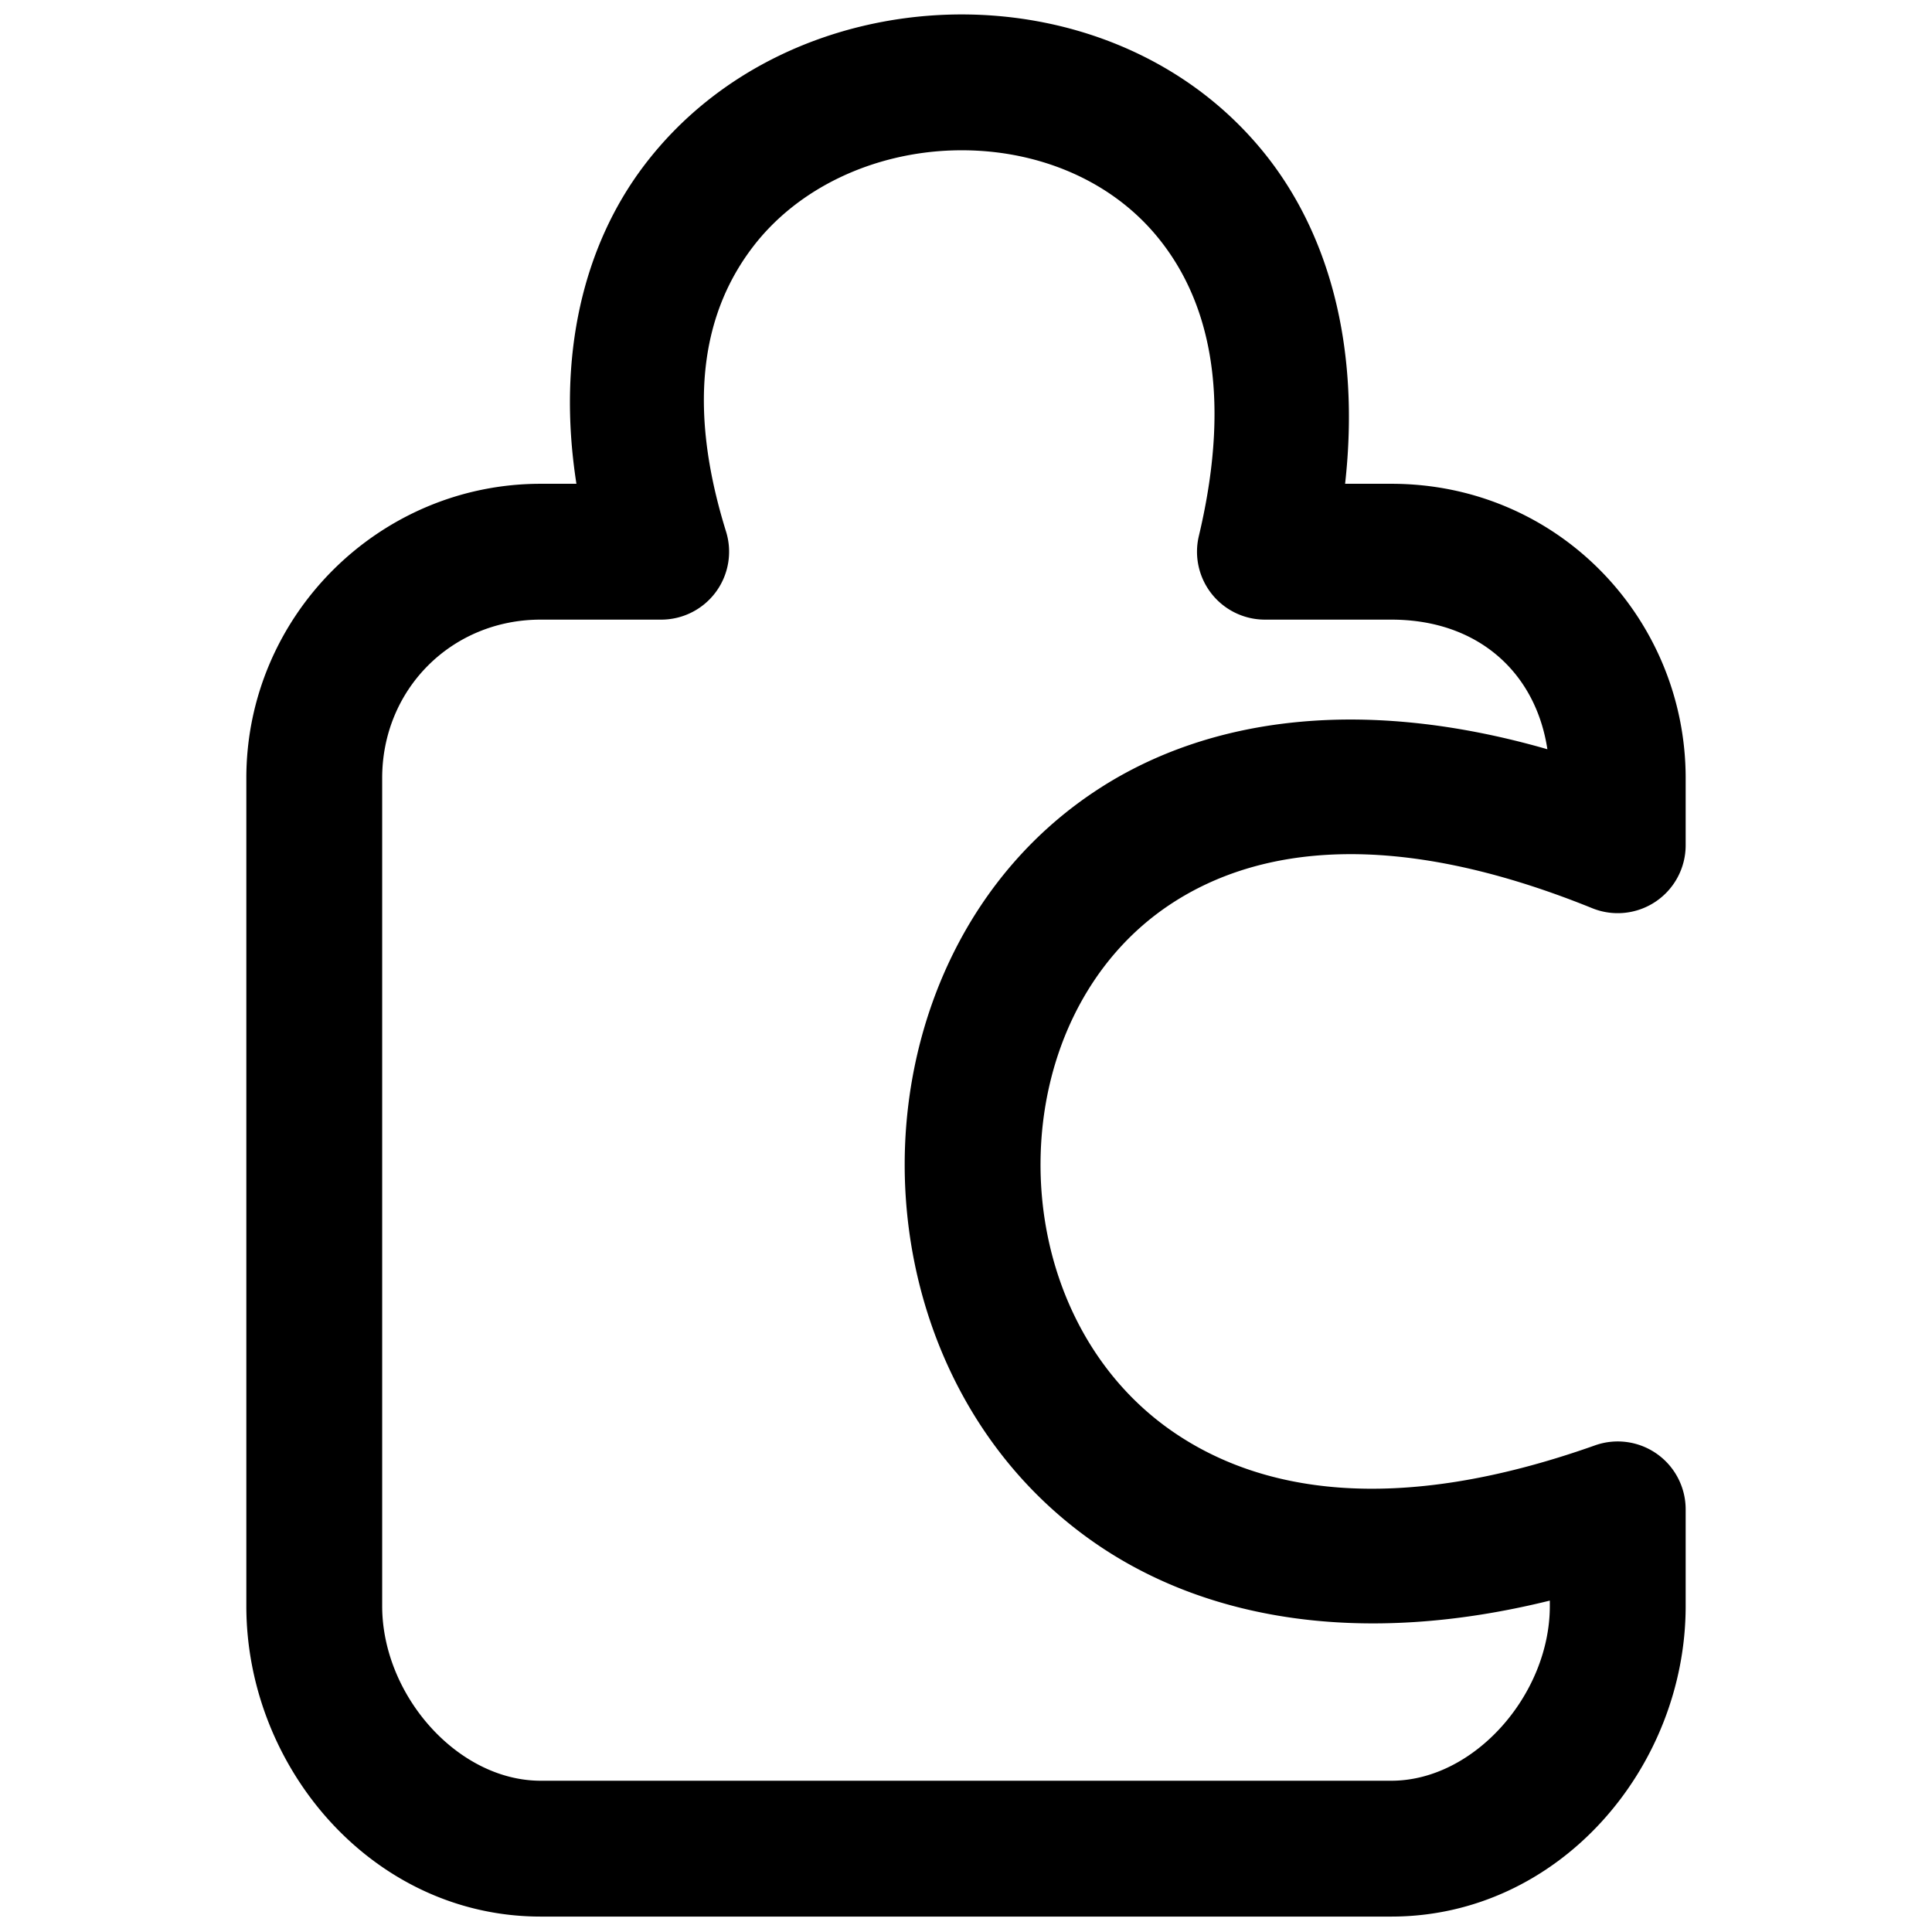 <?xml version="1.0" encoding="UTF-8" standalone="no"?>
<!-- Created with Inkscape (http://www.inkscape.org/) -->

<svg
   width="512.0px"
   height="512.0px"
   viewBox="0 0 512.0 512.0"
   version="1.1"
   id="SVGRoot"
   sodipodi:docname="tm_puzzle_outline.svg"
   inkscape:version="1.1 (c68e22c387, 2021-05-23)"
   xmlns:inkscape="http://www.inkscape.org/namespaces/inkscape"
   xmlns:sodipodi="http://sodipodi.sourceforge.net/DTD/sodipodi-0.dtd"
   xmlns="http://www.w3.org/2000/svg"
   xmlns:svg="http://www.w3.org/2000/svg">
  <sodipodi:namedview
     id="namedview1171"
     pagecolor="#333333"
     bordercolor="#f2c302"
     borderopacity="0.271"
     inkscape:pageshadow="0"
     inkscape:pageopacity="0"
     inkscape:pagecheckerboard="false"
     inkscape:document-units="px"
     showgrid="true"
     inkscape:zoom="0.22627417"
     inkscape:cx="612.08931"
     inkscape:cy="1226.3883"
     inkscape:window-width="1854"
     inkscape:window-height="1057"
     inkscape:window-x="58"
     inkscape:window-y="-8"
     inkscape:window-maximized="1"
     inkscape:current-layer="layer1"
     inkscape:snap-grids="true"
     showguides="false"
     borderlayer="false"
     showborder="true"
     inkscape:showpageshadow="false">
    <inkscape:grid
       type="xygrid"
       id="grid1234"
       visible="true"
       empcolor="#3f3fff"
       empopacity="0.224"
       color="#7f7fbf"
       opacity="0.125" />
  </sodipodi:namedview>
  <defs
     id="defs1166">
    <marker
       style="overflow:visible"
       id="Arrow1Lstart"
       refX="0.0"
       refY="0.0"
       orient="auto"
       inkscape:stockid="Arrow1Lstart"
       inkscape:isstock="true">
      <path
         transform="scale(0.8) translate(12.5,0)"
         style="fill-rule:evenodd;fill:context-stroke;stroke:context-stroke;stroke-width:1.0pt"
         d="M 0.0,0.0 L 5.0,-5.0 L -12.5,0.0 L 5.0,5.0 L 0.0,0.0 z "
         id="path11900" />
    </marker>
  </defs>
  <g
     inkscape:label="Layer 1"
     inkscape:groupmode="layer"
     id="layer1"
     style="display:inline">
    <path
       id="rect990"
       style="color:#000000;fill:#000000;stroke-linecap:round;stroke-linejoin:round;stroke-dashoffset:266.4;-inkscape-stroke:none;fill-opacity:1"
       d="M 251.404 3.879 C 220.906 4.812 190.303 18.012 170.709 43.842 C 154.686 64.963 147.455 94.201 152.758 128.209 L 143.281 128.209 C 100.381 128.209 65.281 163.308 65.281 206.209 L 65.281 425.615 C 65.281 468.516 98.829 507.912 143.281 507.912 L 368.719 507.912 C 413.214 507.912 446.719 468.43 446.719 425.615 L 446.719 400 A 18.002 18.002 0 0 0 422.701 383.035 C 369.201 402.01 333.461 395.213 310.43 379.141 C 287.399 363.068 275.615 335.78 275.752 308.174 C 275.889 280.567 287.867 254.143 310.672 239.316 C 333.477 224.49 368.993 219.241 421.965 240.686 A 18.002 18.002 0 0 0 446.719 224 L 446.719 206.209 C 446.719 164.054 413.027 128.209 368.719 128.209 L 356.465 128.209 C 360.589 91.339 351.903 60.947 334.371 39.725 C 313.427 14.372 281.902 2.946 251.404 3.879 z M 252.506 39.861 C 273.316 39.225 293.646 46.953 306.617 62.654 C 319.588 78.355 326.984 103.006 317.707 142.049 A 18.002 18.002 0 0 0 335.219 164.209 L 368.719 164.209 C 391.856 164.209 407.015 178.392 410.072 198.557 C 361.111 184.476 320.376 190.069 291.051 209.135 C 256.786 231.412 239.943 269.967 239.754 307.994 C 239.565 346.021 255.95 385.021 289.826 408.662 C 319.148 429.125 360.496 436.587 410.719 424.176 L 410.719 425.615 C 410.719 449.038 390.703 471.912 368.719 471.912 L 143.281 471.912 C 121.253 471.912 101.281 449.195 101.281 425.615 L 101.281 206.209 C 101.281 182.63 119.702 164.209 143.281 164.209 L 175.219 164.209 A 18.002 18.002 0 0 0 192.408 140.865 C 181.307 105.155 187.244 81.609 199.389 65.6 C 211.534 49.59 231.695 40.498 252.506 39.861 z " />
  </g>
</svg>
